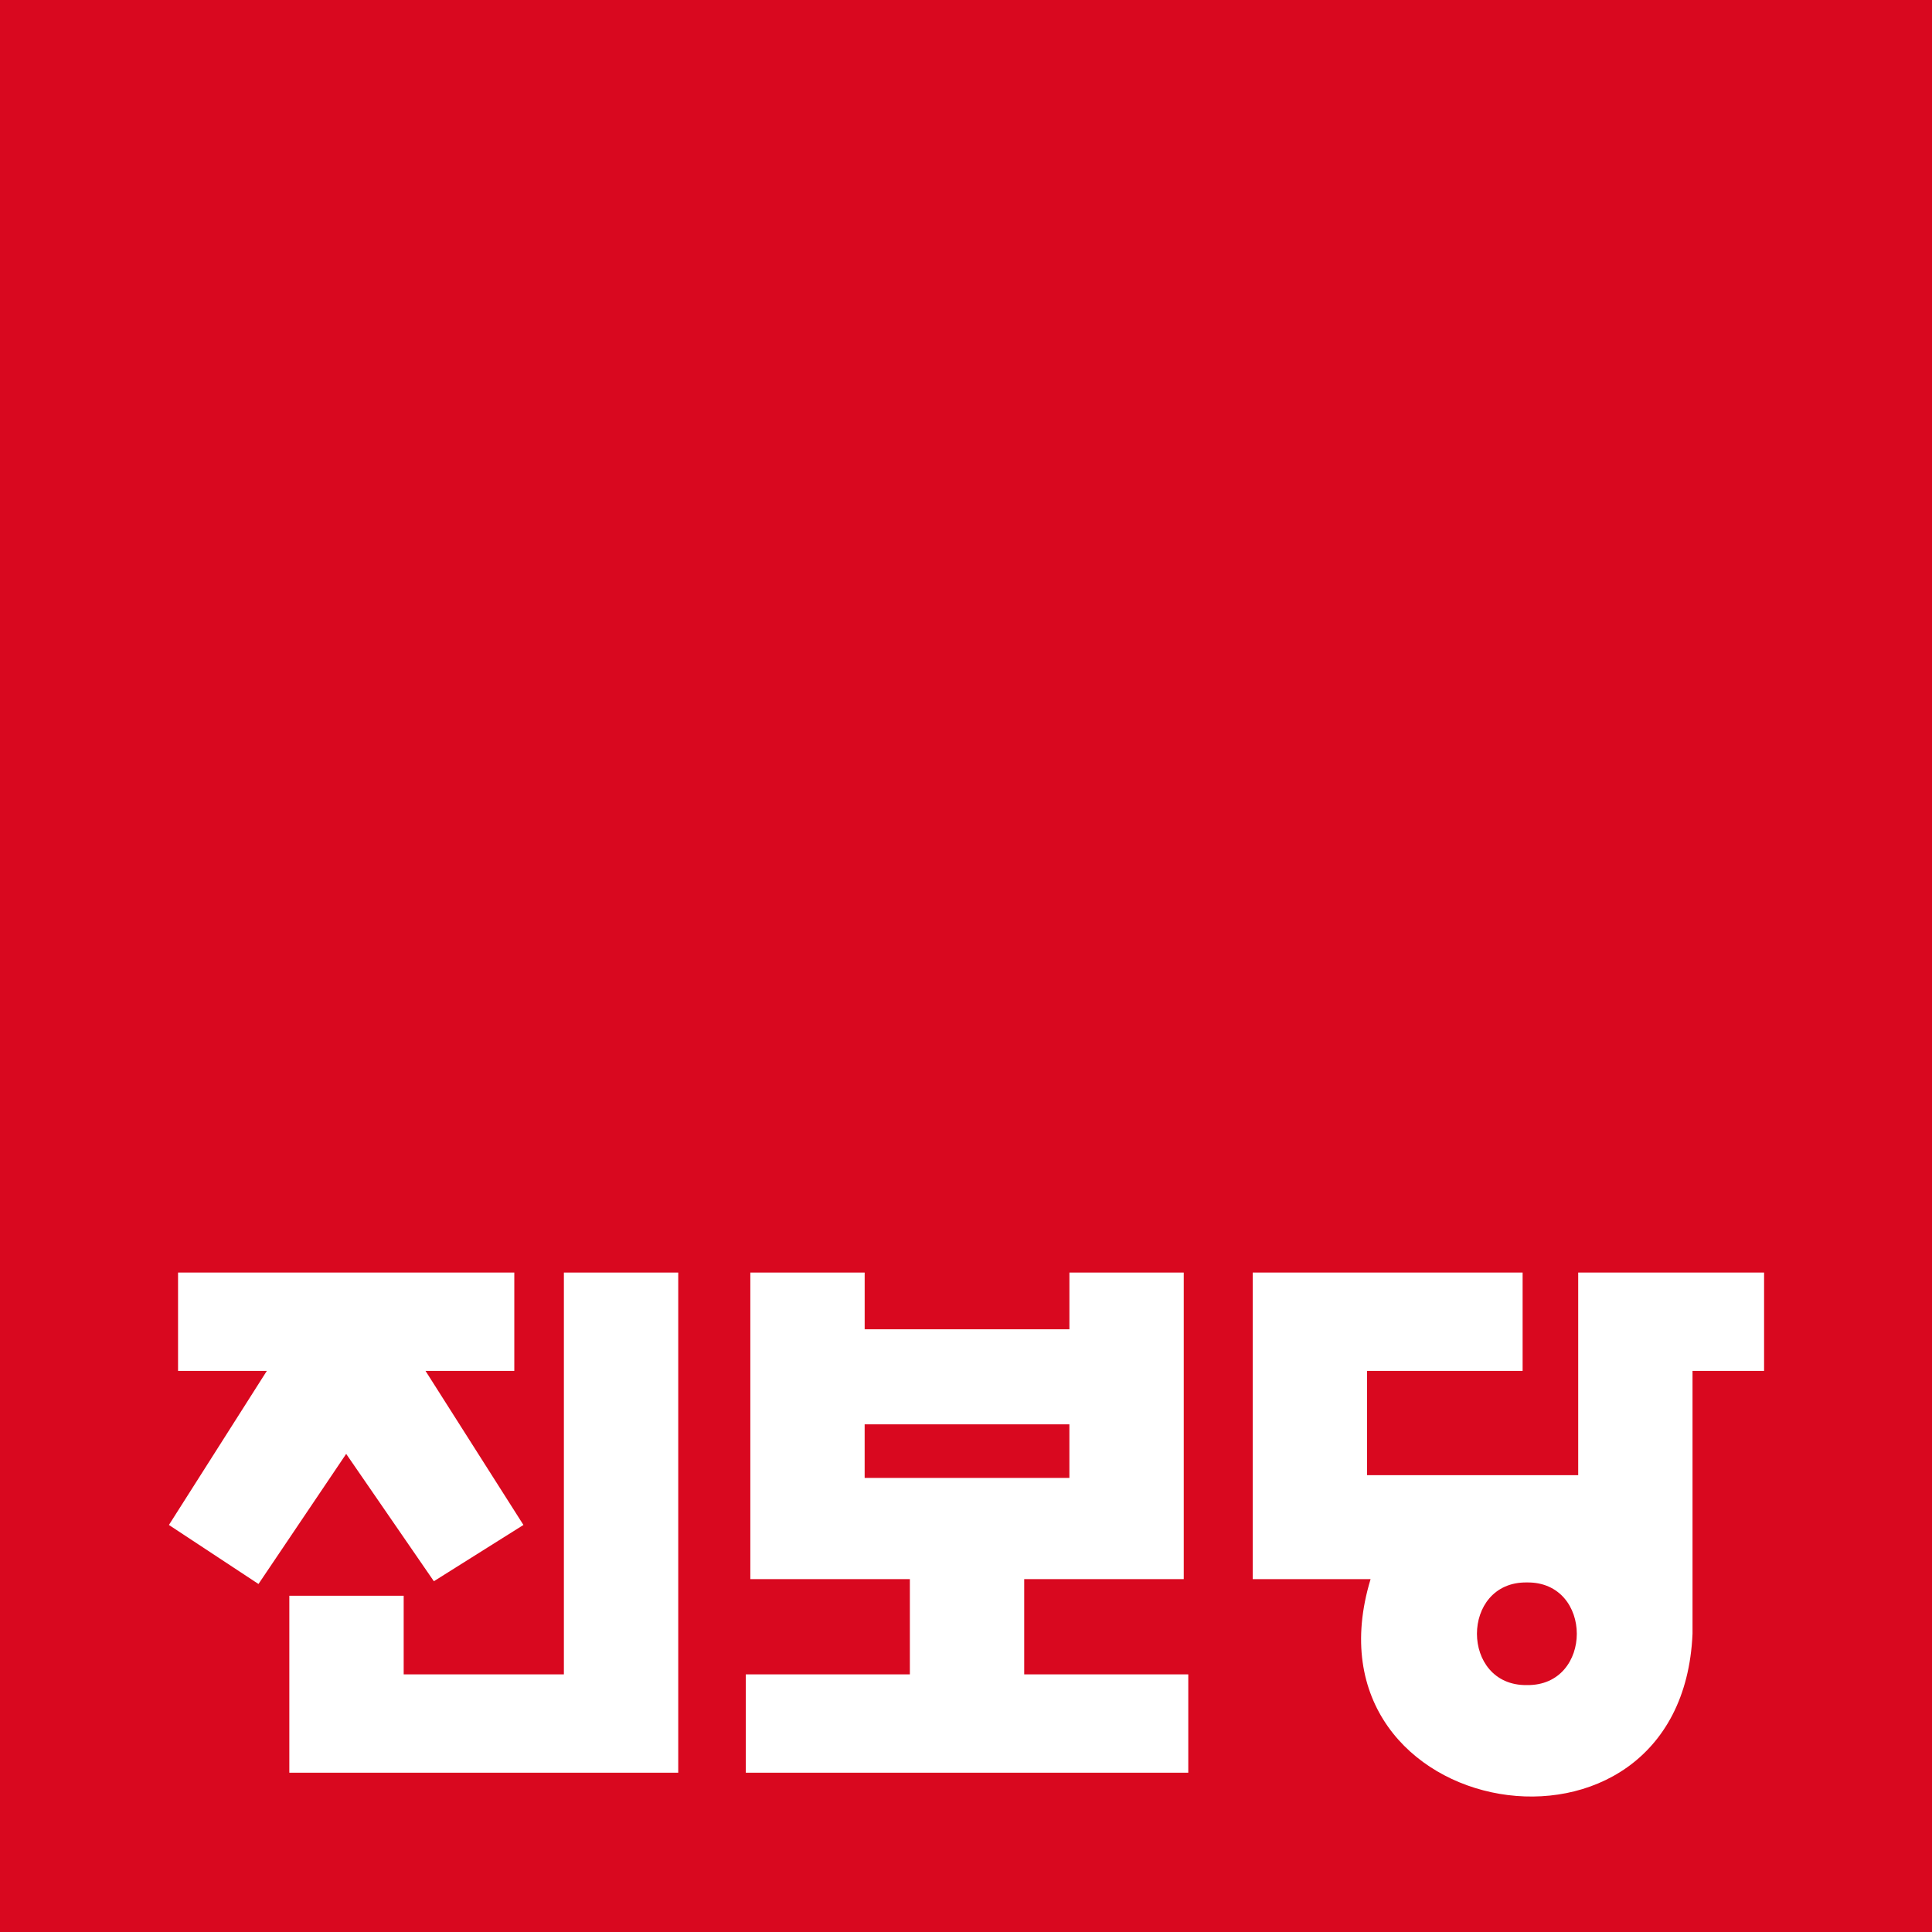 <?xml version="1.0" encoding="UTF-8"?>
<svg id="_통합진보당" data-name="통합진보당" xmlns="http://www.w3.org/2000/svg" viewBox="0 0 1024 1024">
  <rect width="1024" height="1024" fill="#d9081f"/>
  <g>
    <polygon points="298.87 887.45 213.96 887.45 213.96 845.78 153.35 845.78 153.35 939.57 359.48 939.57 359.48 674.48 298.87 674.48 298.87 887.45" fill="#fff"/>
    <path d="M542.85,836.97h84.56v-162.49h-60.6v30.07h-108.52v-30.07h-60.6v162.49h84.56v50.48h-86.96v52.12h234.52v-52.12h-86.96v-50.48ZM458.28,754.93h108.52v28.4h-108.52v-28.4Z" fill="#fff"/>
    <path d="M836.48,674.48v107.39h-111.91v-55.27h82.45v-52.12h-143.06v162.49h62.48c-39.37,129.54,164.85,164.3,170.63,28.96h0v-139.33h37.93v-52.12h-98.53ZM809.28,893.13c-35.29.49-35.29-54.9,0-54.4,35.28-.49,35.28,54.9,0,54.4Z" fill="#fff"/>
    <polygon points="229.96 838.09 277.43 808.26 225.53 726.6 272.59 726.6 272.59 674.48 94.37 674.48 94.37 726.6 141.43 726.6 89.53 808.26 137 839.55 183.48 770.59 229.96 838.09" fill="#fff"/>
  </g>
</svg>